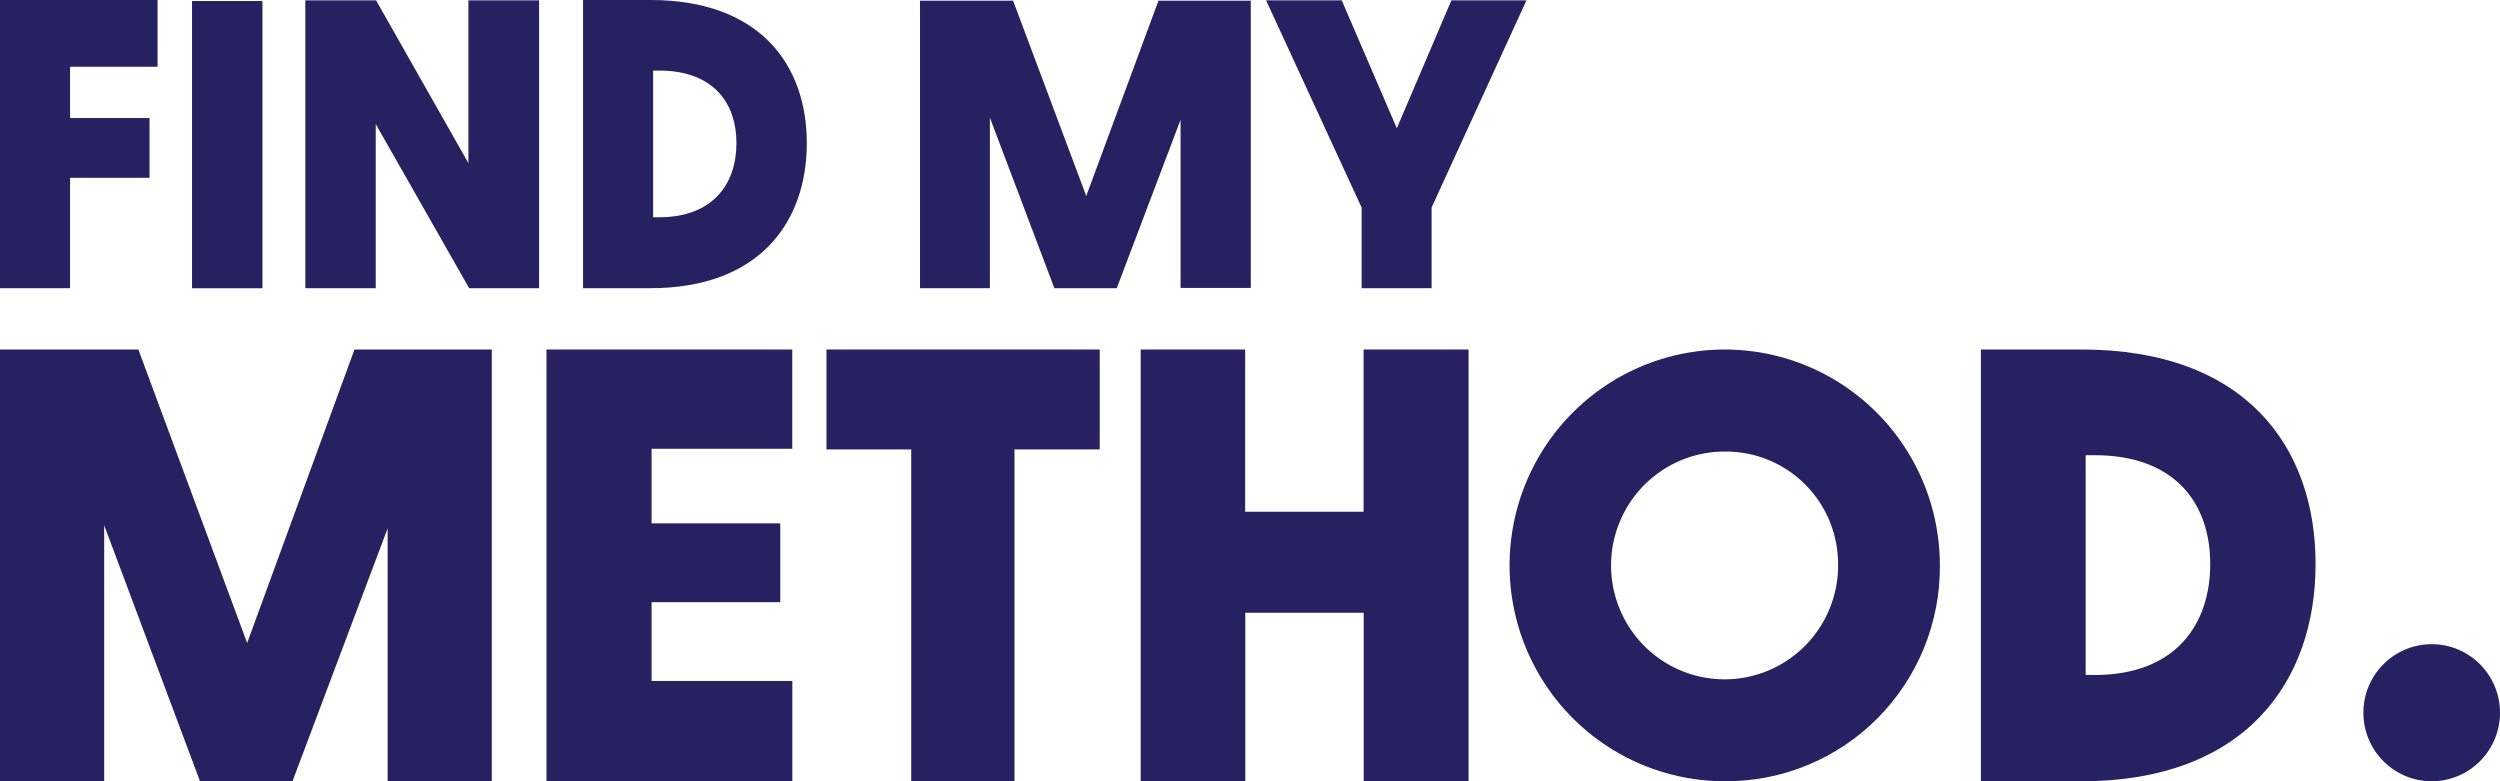 <svg width="192" height="60" viewBox="0 0 192 60" fill="none" xmlns="http://www.w3.org/2000/svg">
<path d="M186.754 60C189.651 60 192 57.644 192 54.737C192 51.83 189.651 49.474 186.754 49.474C183.857 49.474 181.508 51.83 181.508 54.737C181.508 57.644 183.857 60 186.754 60Z" fill="#262262"/>
<path d="M-0 0H12.101V5.126H5.382V9.065H11.483V13.656H5.382V22.133H-0V0Z" fill="#262262"/>
<path d="M14.748 0.079H20.156V22.138H14.748V0.079Z" fill="#262262"/>
<path d="M23.448 0.026H28.882L35.973 12.527V0.026H41.403V22.133H36.031L28.856 9.527V22.133H23.448V0.026Z" fill="#262262"/>
<path d="M44.778 0H49.946C58.378 0 61.963 4.99 61.963 10.998C61.963 17.006 58.378 22.133 49.946 22.133H44.778V0ZM50.616 16.686C54.762 16.686 56.559 14.113 56.559 10.998C56.559 7.884 54.762 5.42 50.616 5.42H50.16V16.686H50.616Z" fill="#262262"/>
<path d="M70.657 0.053H77.806L83.424 15.053L88.969 0.053H96.06V22.112H90.667V9.202L85.767 22.133H80.977L76.024 9.039V22.133H70.657V0.053Z" fill="#262262"/>
<path d="M104.571 15.935L97.234 0.026H103.046L107.276 9.848L111.468 0.026H117.233L109.948 15.935V22.133H104.571V15.935Z" fill="#262262"/>
<path d="M-0 26.842H10.626L18.982 49.381L27.223 26.842H37.77V60H29.77V40.579L22.463 60H15.36L8.001 40.341V60H-0V26.842Z" fill="#262262"/>
<path d="M41.967 26.842H60.847V34.465H50.043V40.194H59.925V46.246H50.043V52.298H60.852V60H41.967V26.842Z" fill="#262262"/>
<path d="M69.982 34.516H63.475V26.842H84.459V34.516H77.911V60H69.982V34.516Z" fill="#262262"/>
<path d="M87.606 26.842H95.628V39.302H104.723V26.842H112.787V60H104.733V47.06H95.639V60H87.606V26.842Z" fill="#262262"/>
<path d="M132.479 60C129.21 60.004 126.014 59.035 123.295 57.217C120.575 55.398 118.454 52.811 117.199 49.783C115.945 46.755 115.614 43.422 116.248 40.205C116.882 36.988 118.453 34.032 120.762 31.71C123.07 29.389 126.013 27.807 129.218 27.164C132.423 26.521 135.746 26.846 138.767 28.098C141.788 29.35 144.371 31.472 146.189 34.197C148.008 36.922 148.98 40.127 148.983 43.406C149 45.587 148.586 47.749 147.763 49.768C146.94 51.787 145.726 53.622 144.19 55.166C142.655 56.71 140.829 57.932 138.818 58.762C136.808 59.592 134.653 60.013 132.479 60ZM132.479 34.679C130.752 34.673 129.063 35.181 127.625 36.14C126.187 37.098 125.065 38.463 124.401 40.062C123.737 41.661 123.561 43.422 123.895 45.121C124.23 46.821 125.06 48.382 126.28 49.608C127.5 50.833 129.056 51.667 130.749 52.005C132.442 52.343 134.197 52.169 135.792 51.504C137.386 50.84 138.748 49.716 139.705 48.274C140.662 46.832 141.171 45.138 141.167 43.406C141.178 42.258 140.96 41.119 140.528 40.056C140.095 38.993 139.456 38.027 138.647 37.214C137.838 36.402 136.876 35.759 135.817 35.324C134.758 34.889 133.623 34.669 132.479 34.679Z" fill="#262262"/>
<path d="M152.131 26.842H159.859C172.46 26.842 177.836 34.316 177.836 43.318C177.836 52.321 172.47 60 159.859 60H152.131V26.842ZM160.857 51.841C167.063 51.841 169.745 47.983 169.745 43.318C169.745 38.654 167.047 34.959 160.857 34.959H160.18V51.825L160.857 51.841Z" fill="#262262"/>
</svg>
